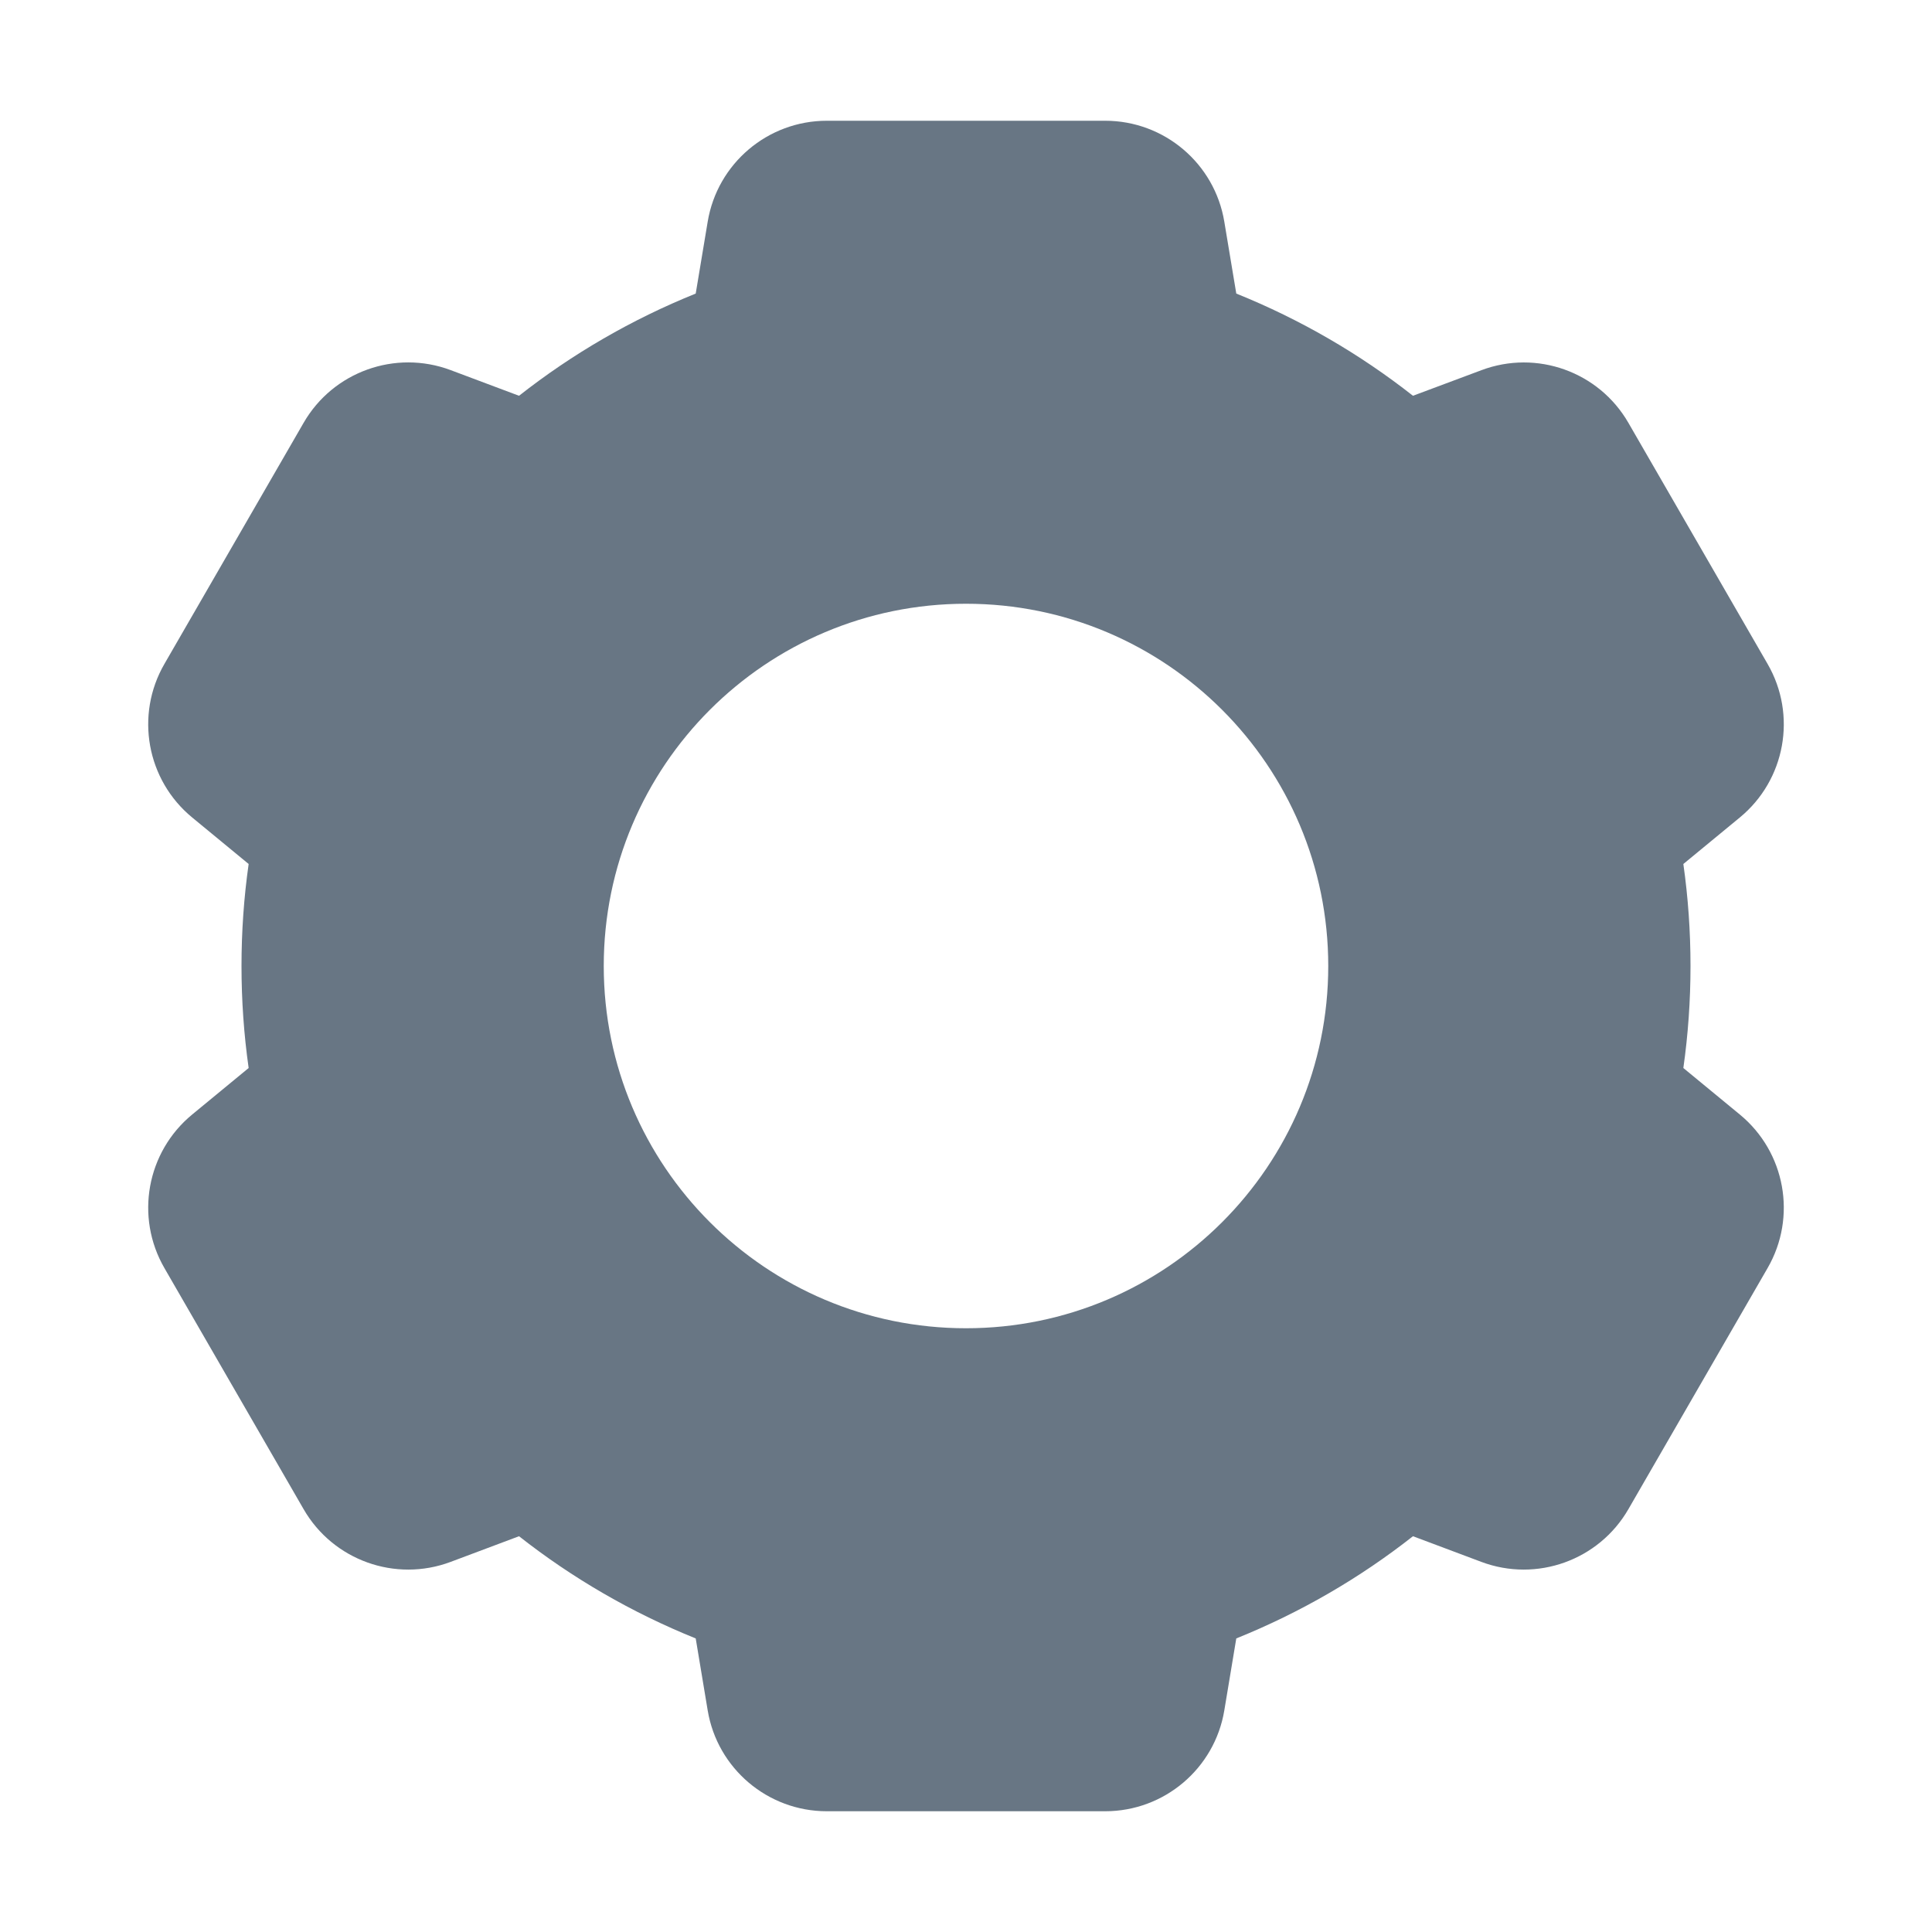 <svg width="20" height="20" viewBox="0 0 20 20" fill="none" xmlns="http://www.w3.org/2000/svg">
<path fill-rule="evenodd" clip-rule="evenodd" d="M7.326 2.295C7.426 1.692 7.948 1.25 8.559 1.25H11.441C12.052 1.25 12.574 1.692 12.674 2.295L12.798 3.039C13.46 3.306 14.075 3.663 14.627 4.097L15.336 3.832C15.908 3.617 16.552 3.848 16.857 4.377L18.298 6.873C18.604 7.402 18.482 8.075 18.01 8.463L17.426 8.944C17.475 9.289 17.5 9.642 17.5 10C17.5 10.358 17.475 10.711 17.426 11.056L18.01 11.537C18.482 11.925 18.604 12.598 18.298 13.127L16.857 15.623C16.552 16.152 15.908 16.383 15.336 16.169L14.627 15.903C14.075 16.337 13.46 16.694 12.798 16.961L12.674 17.706C12.574 18.308 12.052 18.75 11.441 18.75H8.559C7.948 18.75 7.426 18.308 7.326 17.706L7.202 16.961C6.54 16.694 5.925 16.337 5.373 15.903L4.664 16.169C4.092 16.383 3.448 16.152 3.143 15.623L1.702 13.127C1.396 12.598 1.518 11.925 1.99 11.537L2.574 11.056C2.525 10.711 2.5 10.358 2.5 10C2.5 9.642 2.525 9.289 2.574 8.944L1.99 8.463C1.518 8.075 1.396 7.402 1.702 6.873L3.143 4.377C3.448 3.848 4.092 3.617 4.664 3.831L5.373 4.097C5.925 3.663 6.54 3.306 7.202 3.039L7.326 2.295ZM13.75 10C13.75 12.071 12.071 13.75 10 13.75C7.929 13.75 6.25 12.071 6.25 10C6.25 7.929 7.929 6.25 10 6.25C12.071 6.25 13.75 7.929 13.75 10Z" fill="#687684"/>
</svg>

